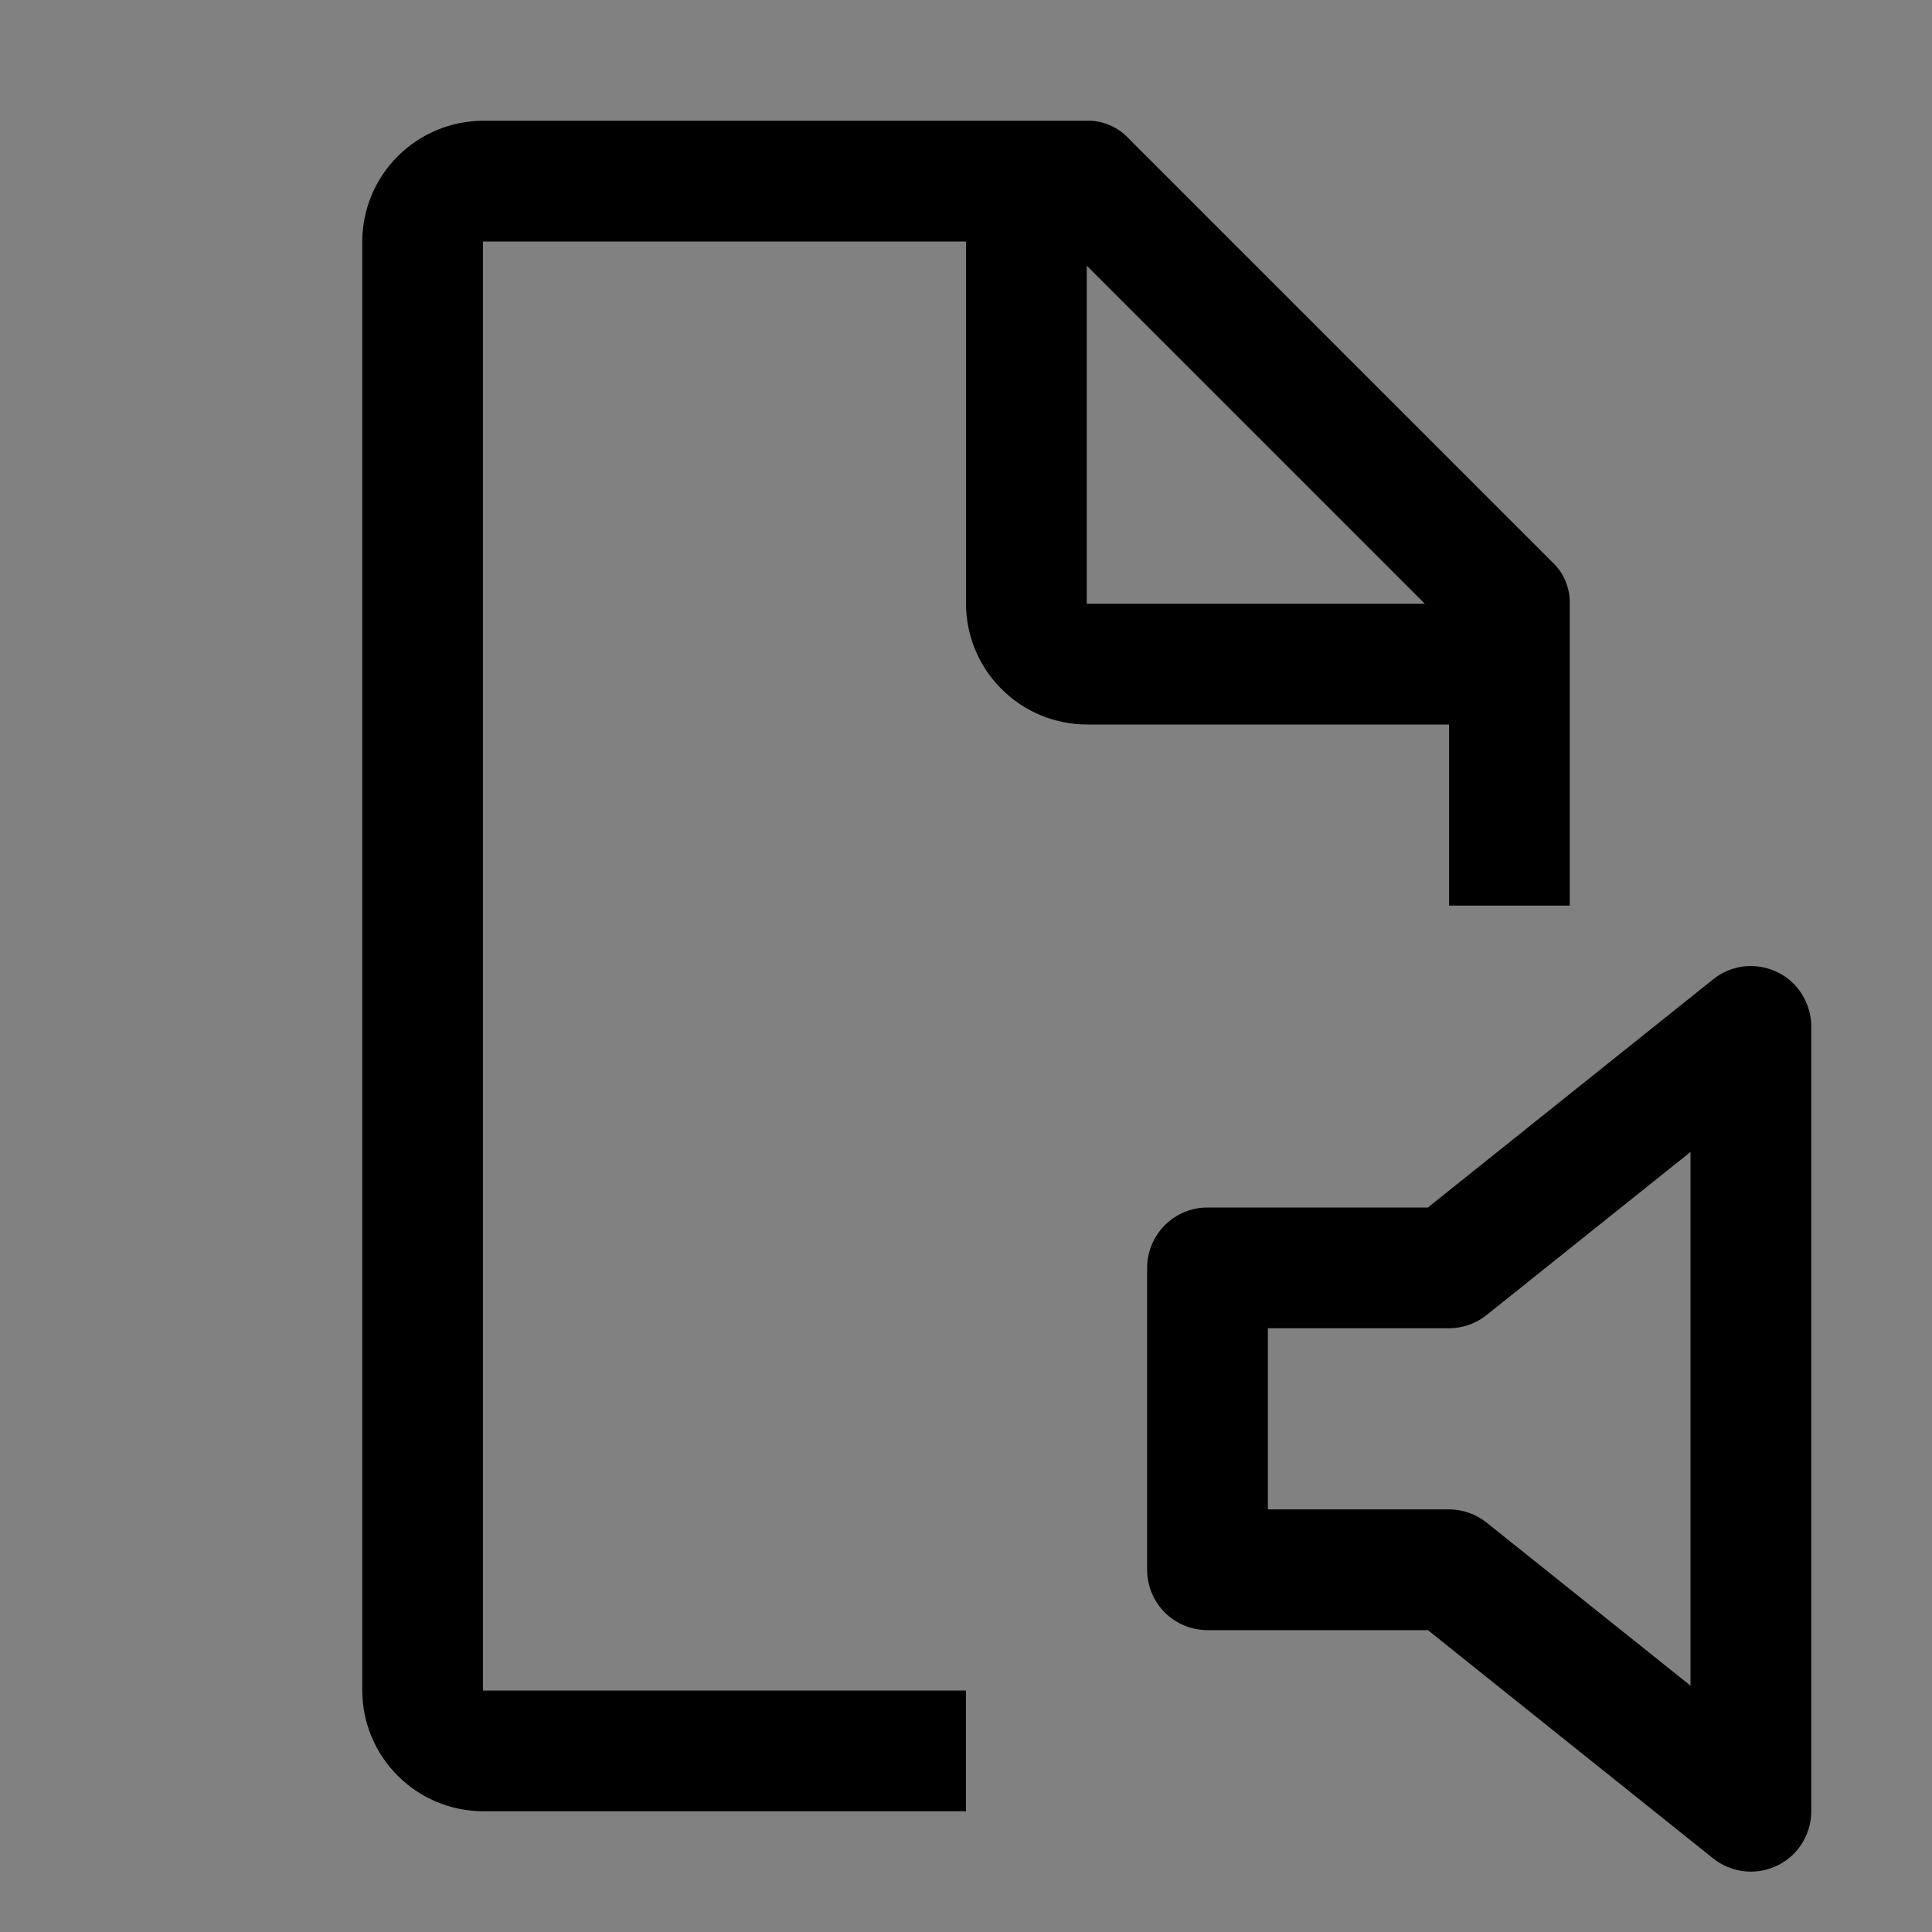 <svg viewBox="0 0 16 16" fill="none" xmlns="http://www.w3.org/2000/svg">
<rect x="0" y="0" width="16" height="16" fill="#808080" stroke="none"/>
<rect width="16" height="16" fill="white" fill-opacity="0.01" style="mix-blend-mode:multiply"/>
<path d="M14.5 15.5C14.386 15.5 14.276 15.461 14.188 15.391L11.825 13.5H10C9.867 13.5 9.74 13.447 9.646 13.354C9.553 13.26 9.5 13.133 9.5 13V10.5C9.5 10.368 9.553 10.24 9.646 10.147C9.74 10.053 9.867 10 10 10H11.825L14.188 8.11C14.261 8.051 14.35 8.014 14.444 8.003C14.537 7.993 14.632 8.009 14.717 8.05C14.802 8.09 14.873 8.154 14.923 8.234C14.973 8.314 15 8.406 15 8.5V15C15 15.133 14.947 15.26 14.854 15.354C14.76 15.447 14.633 15.5 14.5 15.5ZM10.5 12.5H12C12.114 12.5 12.224 12.539 12.312 12.61L14 13.96V9.54L12.312 10.89C12.224 10.961 12.114 11 12 11H10.5V12.5Z" fill="currentColor"/>
<path d="M8 14H4V2H8V5C8.001 5.265 8.106 5.519 8.294 5.706C8.481 5.894 8.735 5.999 9 6H12V7.5H13V5C13.002 4.934 12.989 4.869 12.963 4.809C12.938 4.748 12.899 4.694 12.85 4.65L9.35 1.15C9.306 1.101 9.252 1.063 9.191 1.037C9.131 1.011 9.066 0.998 9 1H4C3.735 1.001 3.481 1.107 3.294 1.294C3.106 1.481 3.001 1.735 3 2V14C3.001 14.265 3.106 14.519 3.294 14.706C3.481 14.894 3.735 14.999 4 15H8V14ZM9 2.2L11.8 5H9V2.2Z" fill="currentColor"/>
</svg>
